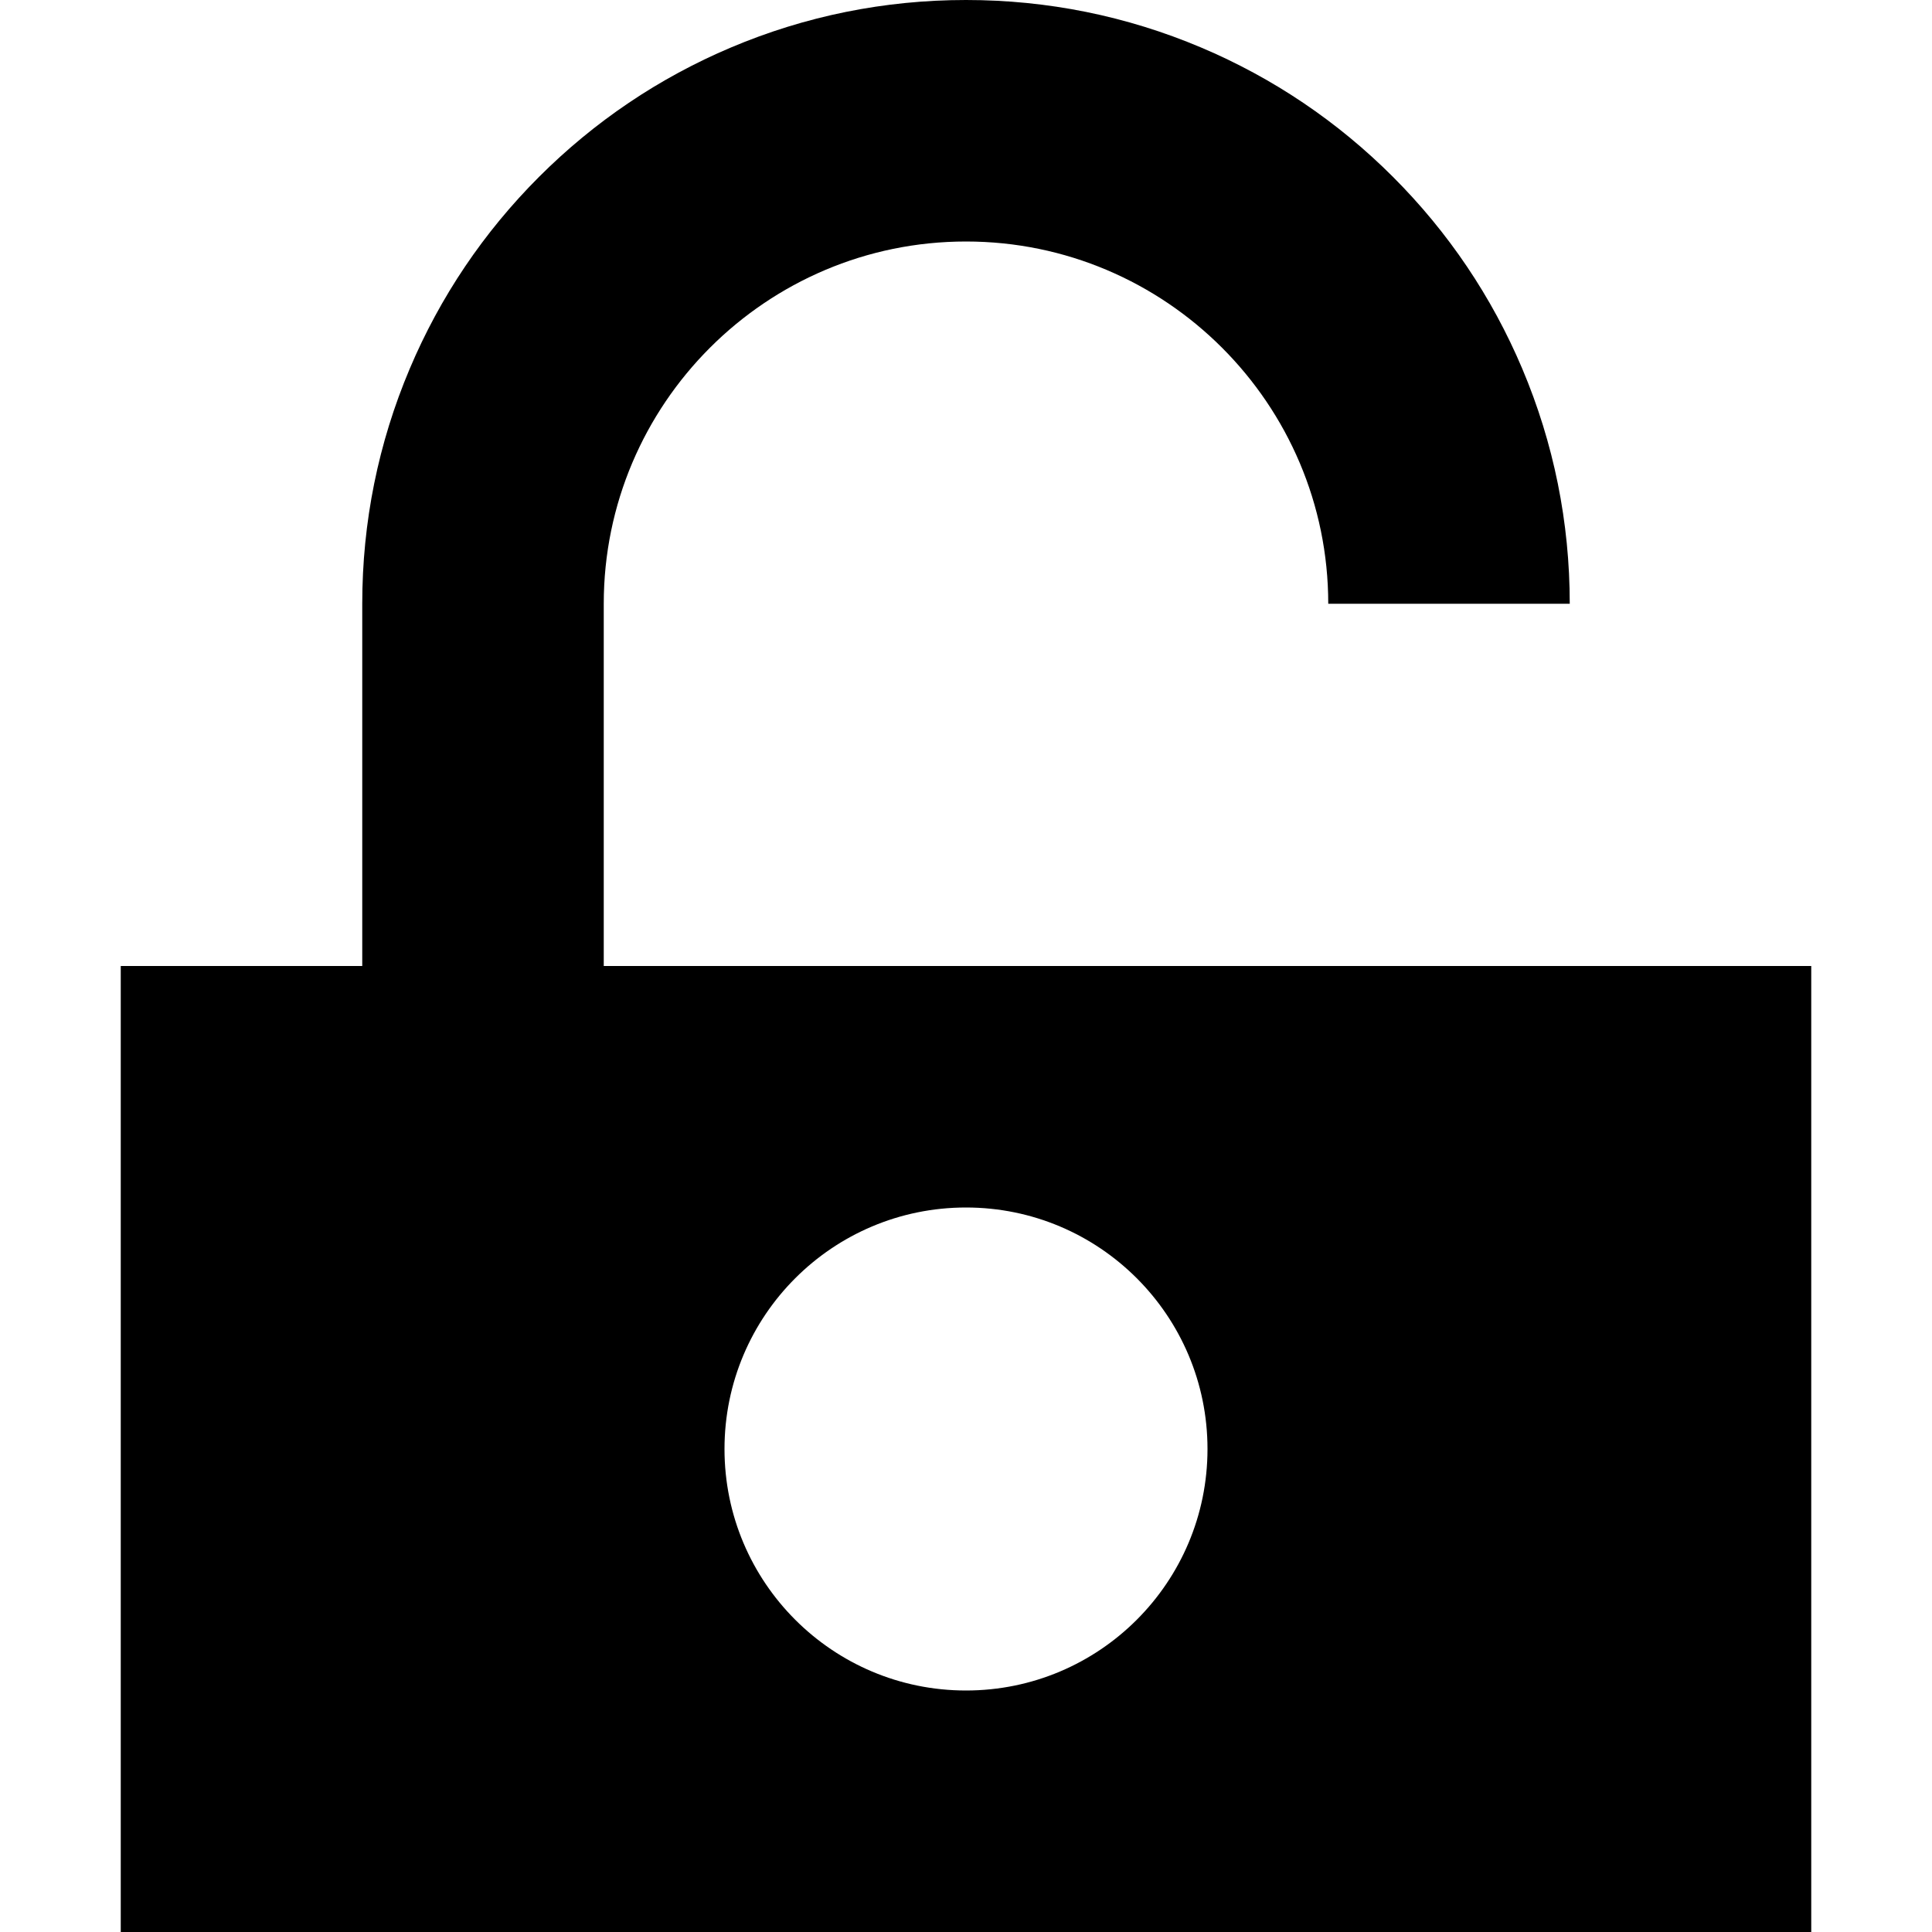 <?xml version="1.0" encoding="utf-8"?>
<!-- Generator: Adobe Illustrator 17.0.1, SVG Export Plug-In . SVG Version: 6.00 Build 0)  -->
<!DOCTYPE svg PUBLIC "-//W3C//DTD SVG 1.1//EN" "http://www.w3.org/Graphics/SVG/1.1/DTD/svg11.dtd">
<svg version="1.1" id="Layer_1" xmlns="http://www.w3.org/2000/svg" xmlns:xlink="http://www.w3.org/1999/xlink" x="0px" y="0px"
	 width="1024px" height="1024px" viewBox="0 0 1024 1024" enable-background="new 0 0 1024 1024" xml:space="preserve">
<path d="M320,512V320c0-105.87,86.13-192,192-192s192,86.13,192,192h128c0-43.17-8.47-85.09-25.17-124.58
	c-16.12-38.11-39.18-72.33-68.55-101.7c-29.37-29.37-63.58-52.43-101.7-68.55C597.09,8.47,555.17,0,512,0s-85.09,8.47-124.58,25.17
	c-38.11,16.12-72.33,39.19-101.7,68.55c-29.37,29.37-52.43,63.58-68.55,101.7C200.47,234.91,192,276.83,192,320v192H64v512h896V512
	H320z M512,896c-70.69,0-128-57.31-128-128s57.31-128,128-128s128,57.31,128,128S582.69,896,512,896z"/>
</svg>
